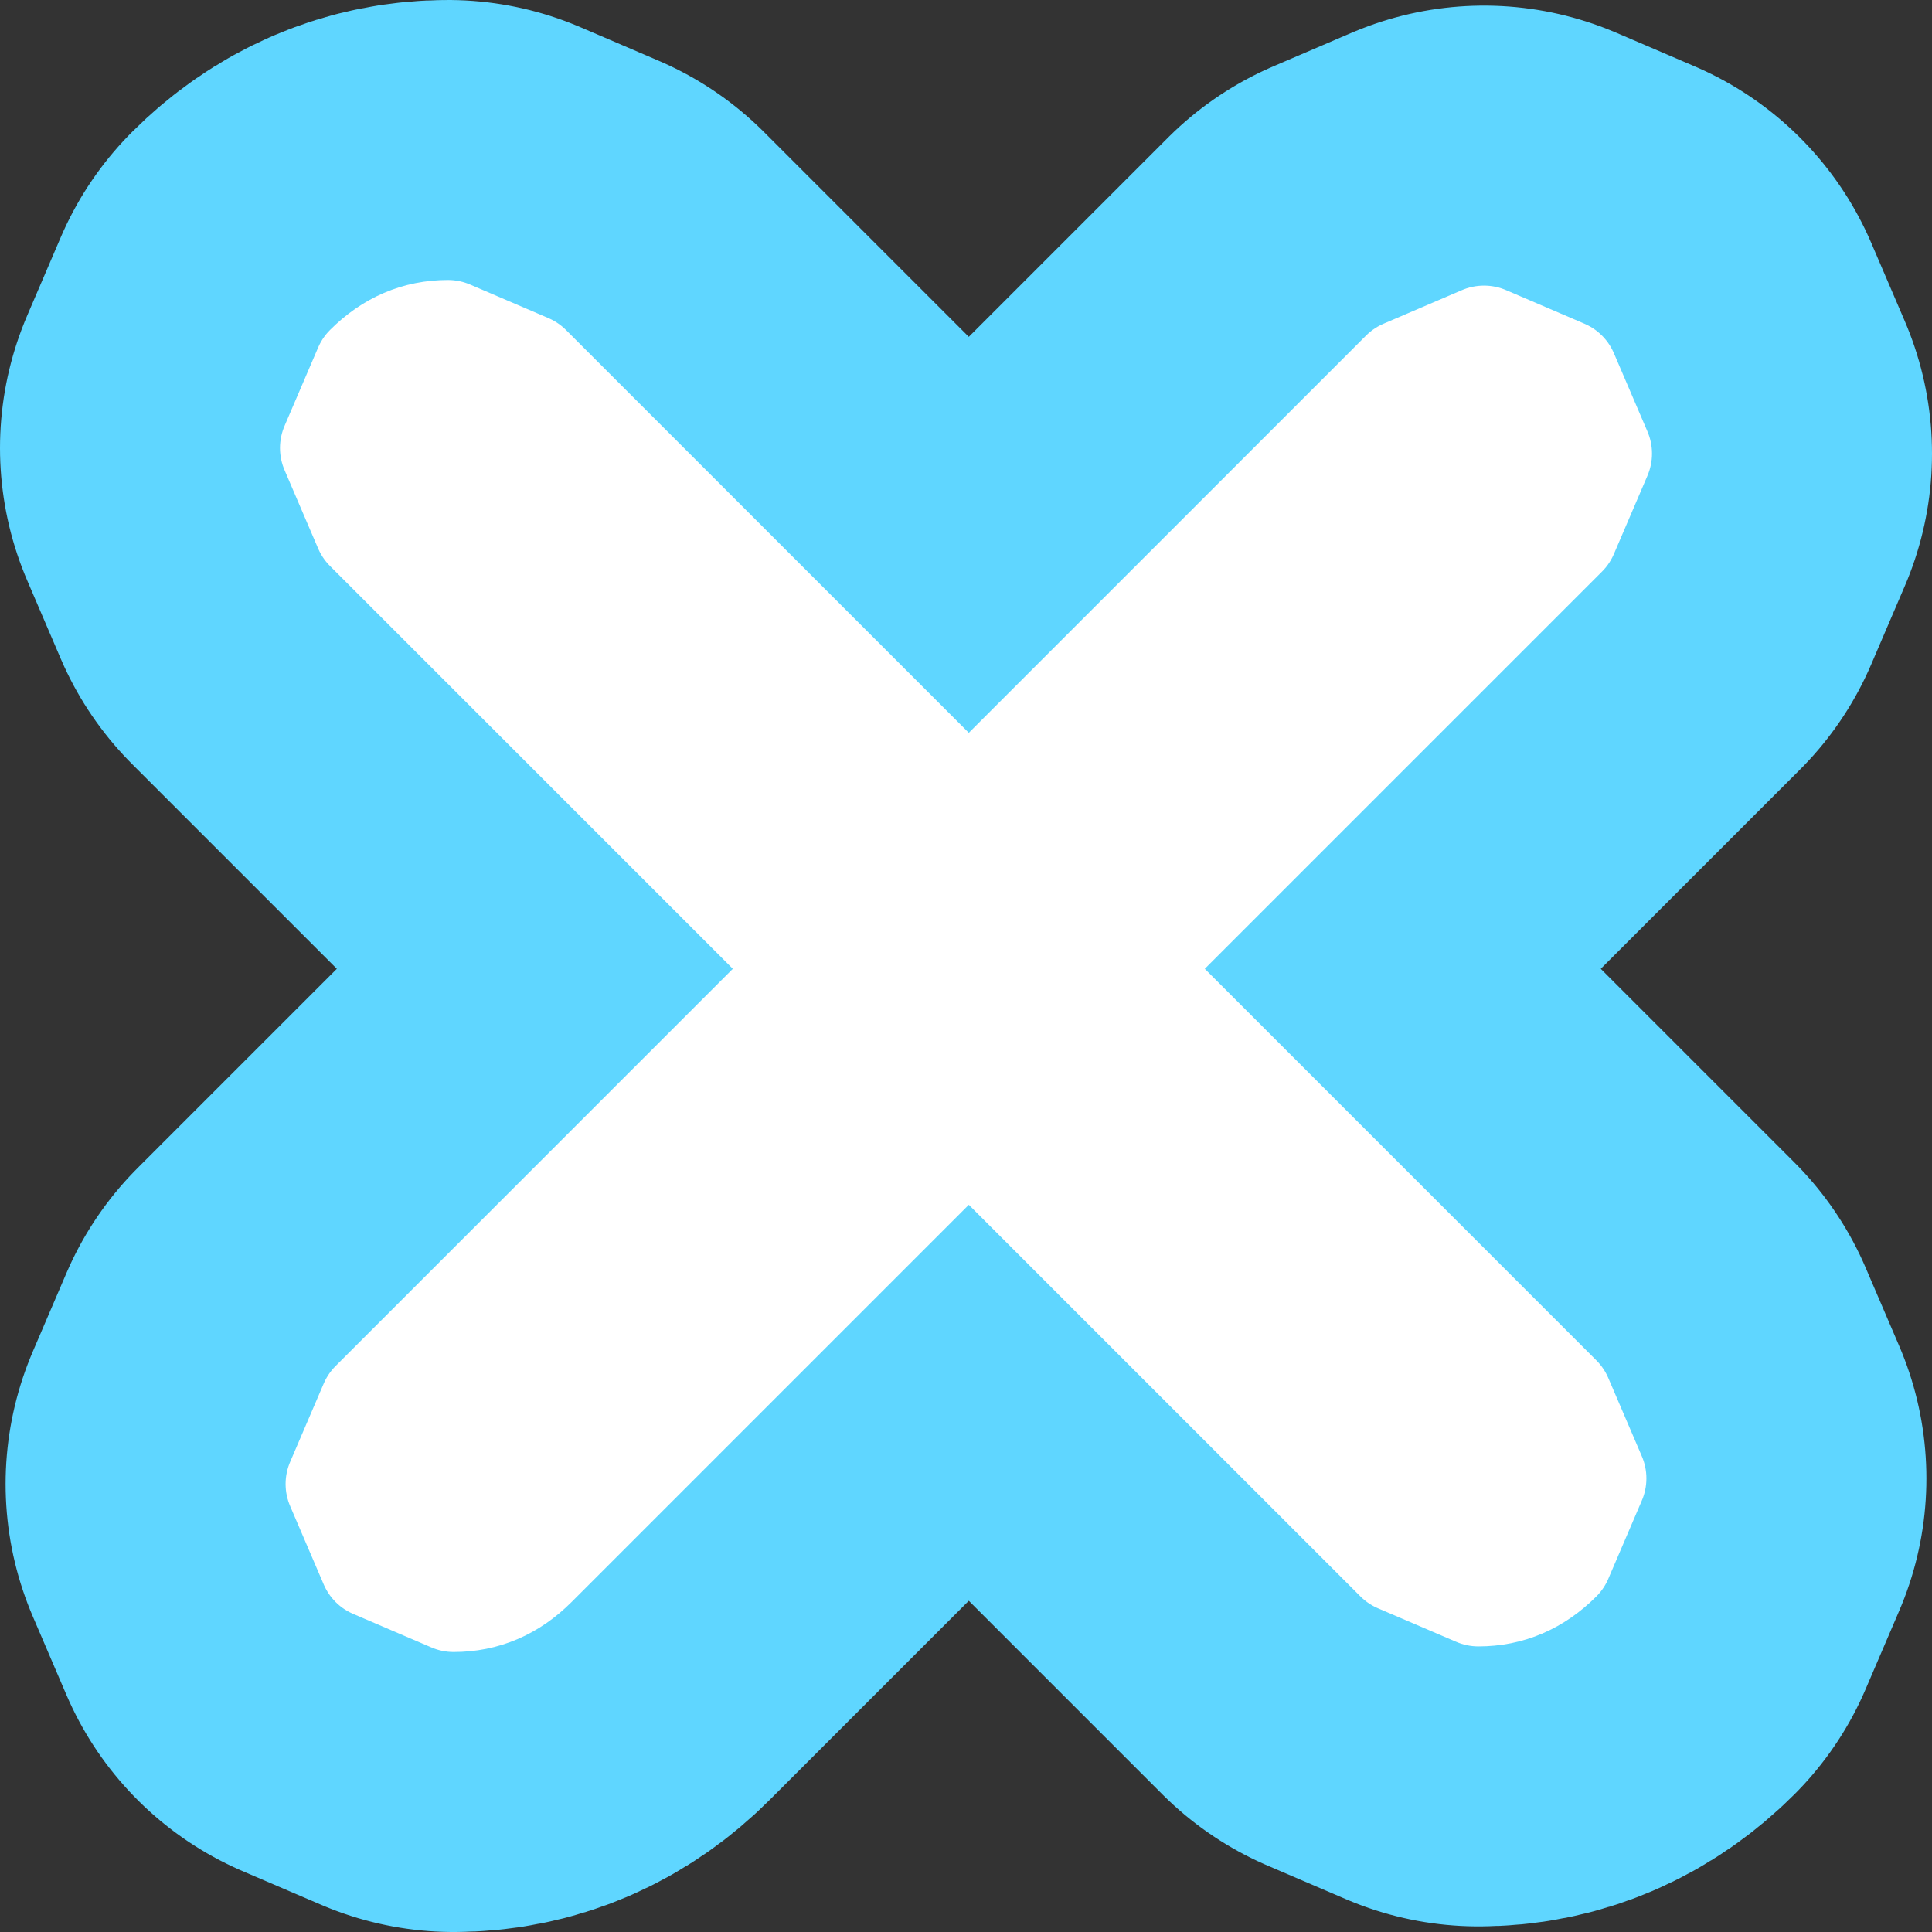<?xml version="1.0" encoding="UTF-8" standalone="no"?>
<svg xmlns:xlink="http://www.w3.org/1999/xlink" height="17.25px" width="17.25px" xmlns="http://www.w3.org/2000/svg">
  <rect width="100%" height="100%" fill="#333333" stroke="none"/>
  <g transform="matrix(1.0, 0.0, 0.0, 1.0, 8.6, 8.6)">
    <path d="M-3.85 5.35 L0.05 1.45 3.9 5.3 4.6 5.6 Q5.0 5.6 5.3 5.3 L5.6 4.6 5.3 3.9 1.45 0.05 5.35 -3.85 5.65 -4.55 5.35 -5.25 4.65 -5.55 3.95 -5.25 0.05 -1.35 -3.9 -5.3 -4.6 -5.6 Q-5.0 -5.6 -5.3 -5.3 L-5.6 -4.6 -5.3 -3.9 -1.35 0.05 -5.25 3.95 -5.55 4.65 -5.25 5.35 -4.55 5.65 Q-4.15 5.65 -3.85 5.35 Z" fill="none" stroke="#5fd6ff" stroke-linecap="round" stroke-linejoin="round" stroke-width="6.0"/>
    <path d="M-3.85 5.35 Q-4.15 5.65 -4.55 5.65 L-5.25 5.35 -5.55 4.65 -5.25 3.95 -1.35 0.05 -5.3 -3.9 -5.6 -4.6 -5.3 -5.3 Q-5.0 -5.6 -4.6 -5.6 L-3.9 -5.3 0.05 -1.35 3.95 -5.25 4.65 -5.55 5.35 -5.25 5.65 -4.55 5.35 -3.85 1.45 0.05 5.3 3.9 5.6 4.6 5.3 5.3 Q5.0 5.6 4.6 5.6 L3.9 5.3 0.05 1.45 -3.85 5.35" fill="#ffffff" fill-rule="evenodd" stroke="none"/>
    <path d="M-3.85 5.35 L0.05 1.45 3.9 5.3 4.6 5.6 Q5.0 5.6 5.3 5.3 L5.6 4.6 5.3 3.9 1.45 0.05 5.35 -3.85 5.65 -4.55 5.35 -5.25 4.65 -5.55 3.95 -5.25 0.05 -1.35 -3.9 -5.3 -4.6 -5.6 Q-5.0 -5.6 -5.3 -5.3 L-5.6 -4.6 -5.3 -3.9 -1.35 0.05 -5.25 3.95 -5.55 4.65 -5.25 5.35 -4.55 5.65 Q-4.15 5.65 -3.85 5.35 Z" fill="none" stroke="#ffffff" stroke-linecap="round" stroke-linejoin="round" stroke-width="1.0"/>
  </g>
</svg>
